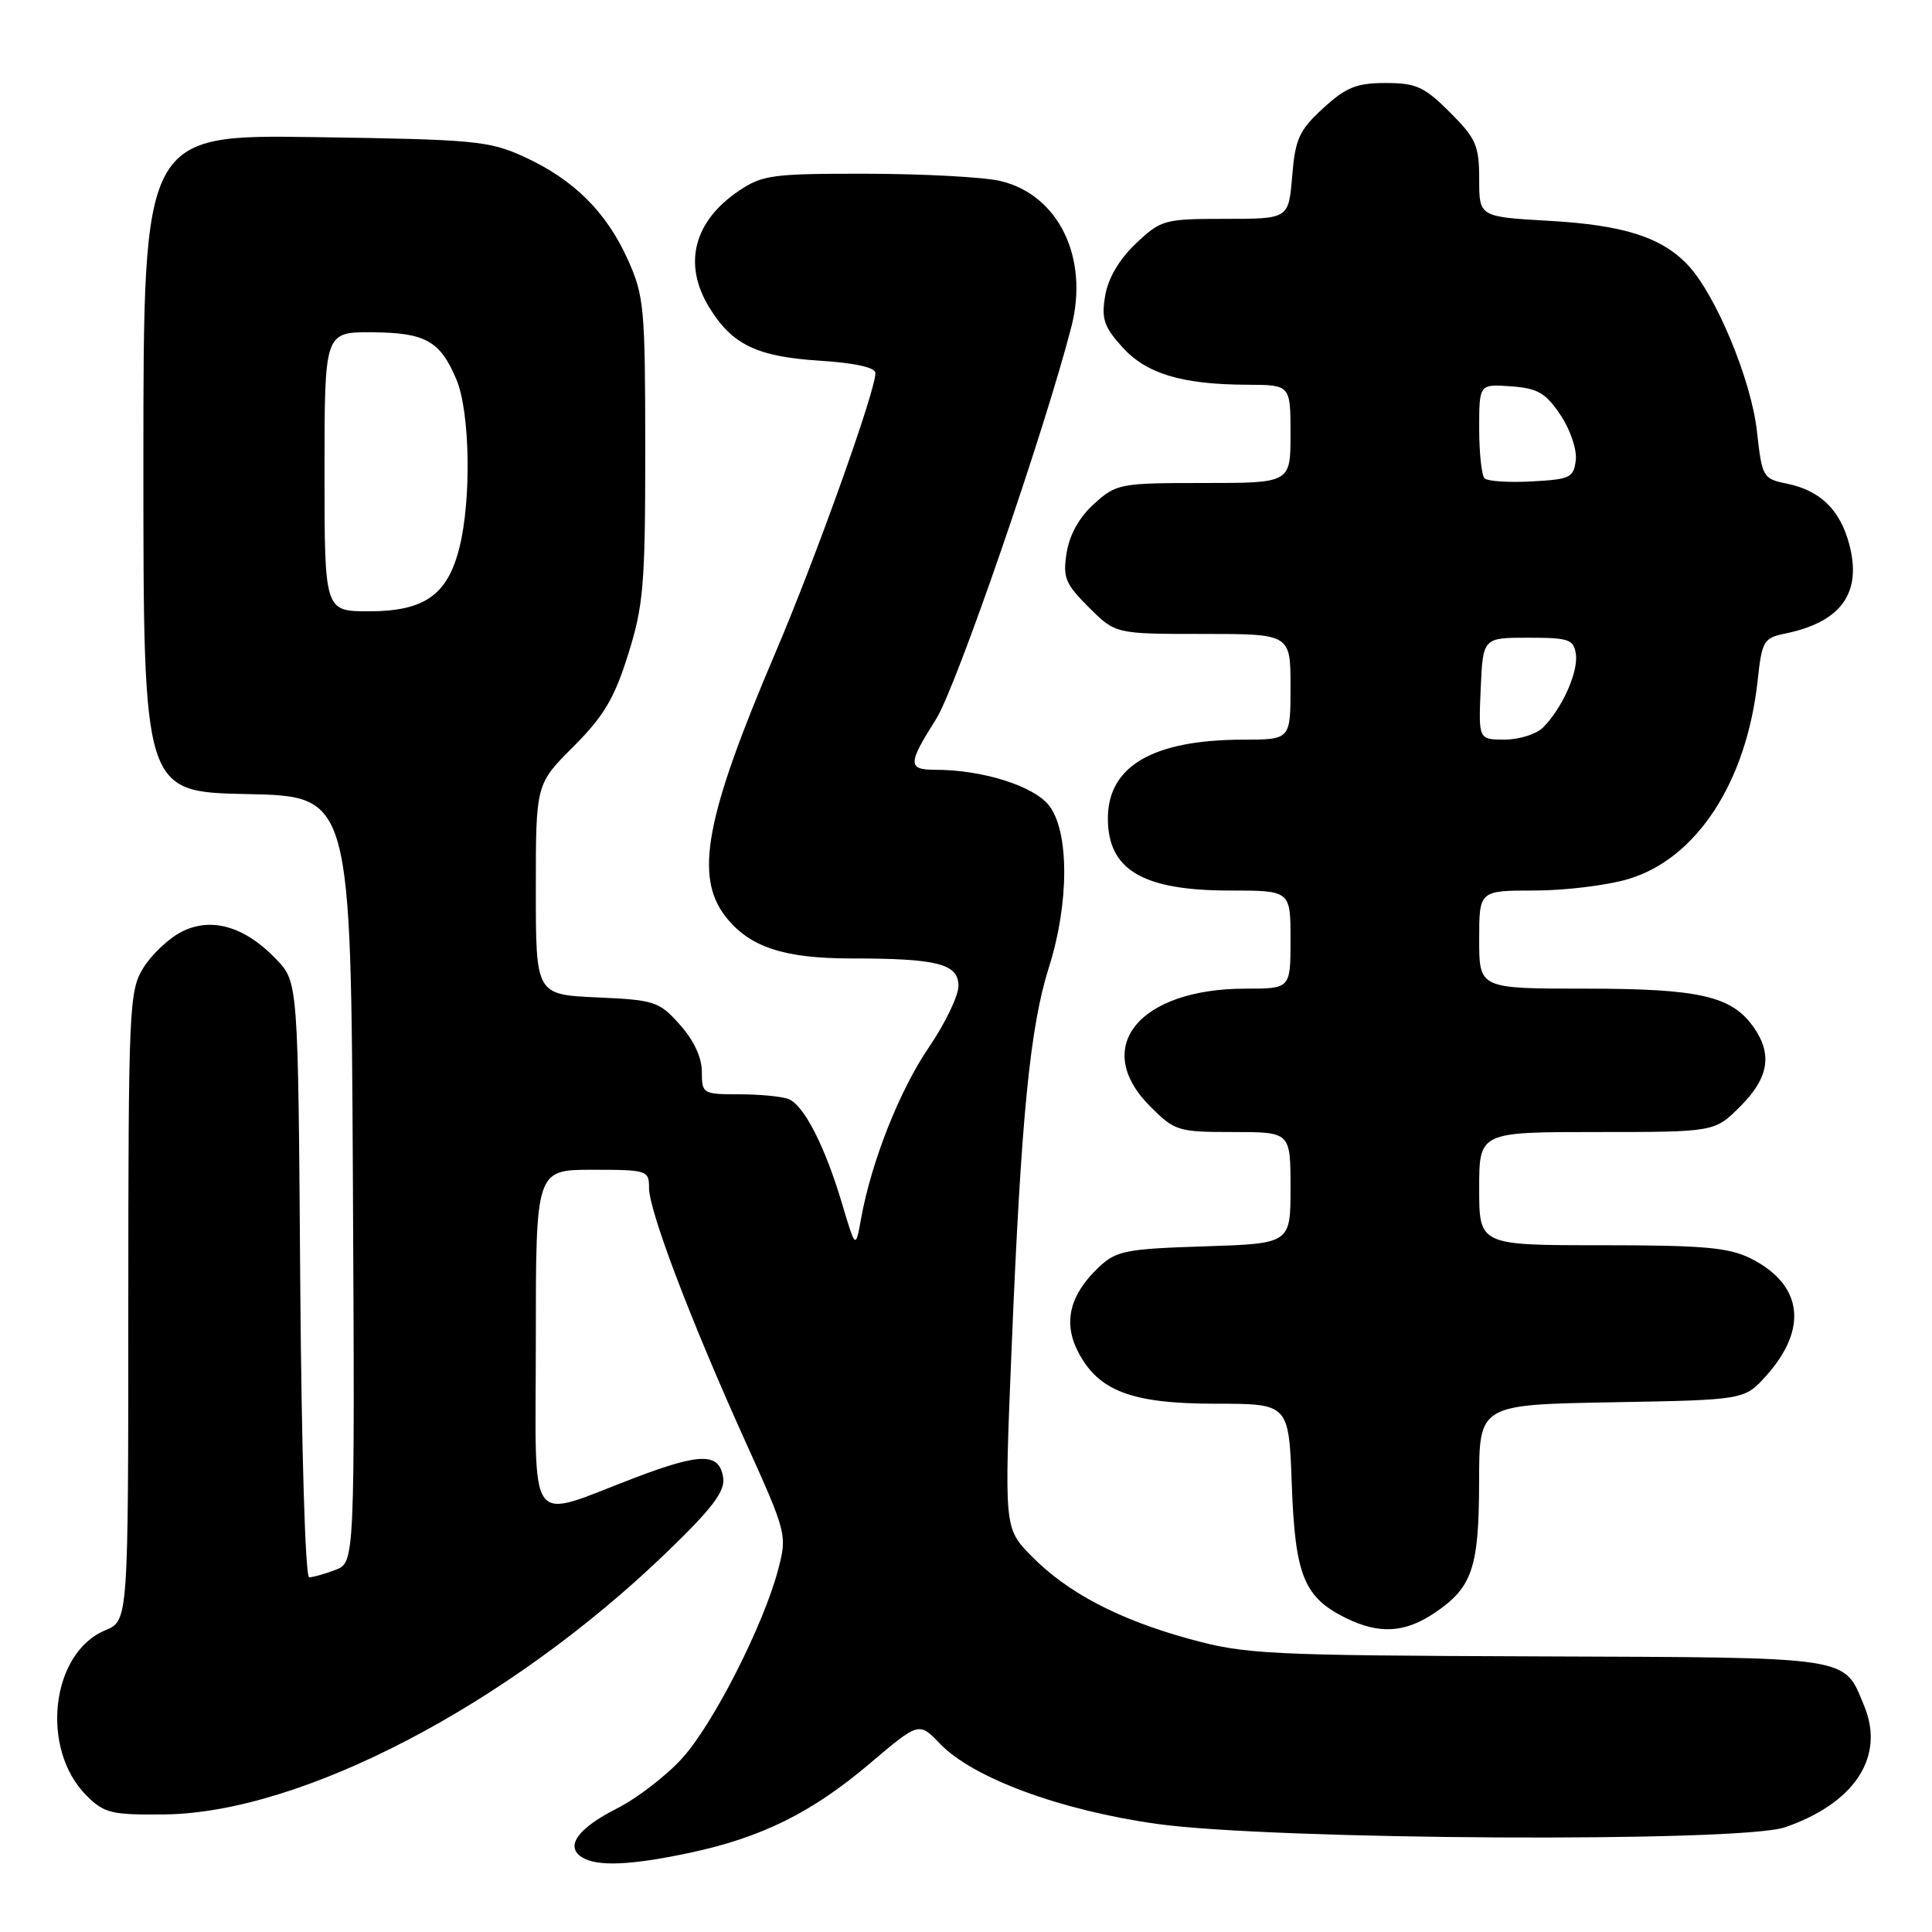<?xml version="1.0" encoding="UTF-8" standalone="no"?>
<!DOCTYPE svg PUBLIC "-//W3C//DTD SVG 1.1//EN" "http://www.w3.org/Graphics/SVG/1.1/DTD/svg11.dtd" >
<svg xmlns="http://www.w3.org/2000/svg" xmlns:xlink="http://www.w3.org/1999/xlink" version="1.1" viewBox="0 0 256 256">
 <g >
 <path fill="currentColor"
d=" M 91.33 245.52 C 100.88 243.50 107.58 240.18 115.21 233.71 C 121.77 228.15 121.77 228.15 124.55 231.05 C 128.91 235.60 140.53 239.89 153.32 241.68 C 168.71 243.82 230.58 244.16 236.50 242.13 C 245.76 238.95 249.80 232.77 247.02 226.06 C 244.26 219.39 245.88 219.64 203.71 219.48 C 167.97 219.35 164.99 219.20 157.68 217.19 C 148.20 214.59 141.40 211.02 136.63 206.14 C 133.06 202.48 133.06 202.48 134.05 178.49 C 135.31 147.95 136.48 136.08 138.99 128.16 C 141.69 119.66 141.69 110.14 138.99 106.72 C 136.95 104.13 130.17 102.00 123.95 102.00 C 120.25 102.00 120.27 101.22 124.04 95.28 C 126.67 91.16 138.42 57.09 141.96 43.31 C 144.33 34.12 140.24 25.76 132.50 23.97 C 130.30 23.46 122.38 23.04 114.90 23.02 C 102.37 23.00 101.03 23.18 97.91 25.28 C 91.92 29.32 90.47 34.98 93.96 40.70 C 96.98 45.66 100.26 47.25 108.56 47.79 C 113.28 48.09 116.00 48.69 116.00 49.43 C 116.00 51.84 108.08 73.98 102.74 86.50 C 93.46 108.26 91.98 116.16 96.17 121.49 C 99.33 125.50 103.86 127.00 112.84 127.00 C 124.24 127.00 127.00 127.71 127.00 130.64 C 127.00 131.95 125.24 135.61 123.09 138.76 C 119.19 144.48 115.46 153.92 114.09 161.50 C 113.37 165.50 113.37 165.50 111.59 159.53 C 109.31 151.86 106.52 146.41 104.46 145.62 C 103.57 145.28 100.62 145.00 97.92 145.00 C 93.13 145.00 93.00 144.92 93.00 142.02 C 93.00 140.13 91.93 137.83 90.09 135.78 C 87.34 132.69 86.76 132.50 79.09 132.16 C 71.00 131.79 71.00 131.79 71.00 117.85 C 71.00 103.90 71.00 103.90 75.98 98.93 C 80.00 94.90 81.40 92.56 83.23 86.72 C 85.27 80.22 85.50 77.51 85.50 59.50 C 85.49 40.74 85.35 39.18 83.18 34.38 C 80.33 28.07 76.03 23.81 69.50 20.80 C 64.83 18.66 62.98 18.48 41.75 18.17 C 19.00 17.84 19.00 17.84 19.00 61.39 C 19.00 104.94 19.00 104.94 32.75 105.22 C 46.50 105.50 46.50 105.50 46.76 156.27 C 47.02 207.04 47.02 207.04 44.44 208.02 C 43.03 208.56 41.46 209.00 40.97 209.00 C 40.45 209.00 39.95 192.11 39.78 169.56 C 39.50 130.13 39.50 130.13 36.59 127.09 C 32.40 122.73 27.96 121.45 24.02 123.49 C 22.31 124.37 20.03 126.54 18.96 128.30 C 17.11 131.34 17.01 133.60 17.00 173.13 C 17.00 214.76 17.00 214.76 13.95 216.02 C 6.74 219.01 5.29 231.74 11.45 237.91 C 13.82 240.27 14.74 240.49 21.77 240.42 C 39.91 240.24 67.39 225.91 88.33 205.70 C 94.37 199.88 96.08 197.62 95.83 195.84 C 95.35 192.49 92.93 192.47 84.23 195.77 C 69.54 201.34 71.00 203.35 71.00 177.52 C 71.00 155.00 71.00 155.00 78.50 155.00 C 85.75 155.00 86.00 155.08 86.00 157.40 C 86.00 160.45 91.51 174.95 98.72 190.90 C 104.23 203.08 104.31 203.39 103.13 207.90 C 101.23 215.22 94.54 228.40 90.41 232.96 C 88.33 235.27 84.44 238.26 81.77 239.62 C 76.57 242.25 74.84 244.65 77.10 246.09 C 79.10 247.35 83.50 247.18 91.33 245.52 Z  M 190.09 213.72 C 195.10 210.34 195.97 207.78 195.99 196.31 C 196.00 186.13 196.00 186.13 213.58 185.81 C 231.17 185.50 231.17 185.50 234.06 182.26 C 239.63 176.02 238.85 170.20 231.98 166.75 C 229.09 165.30 225.73 165.00 212.25 165.00 C 196.00 165.00 196.00 165.00 196.00 157.50 C 196.00 150.00 196.00 150.00 211.60 150.00 C 227.20 150.00 227.20 150.00 230.60 146.60 C 234.36 142.84 234.89 139.71 232.37 136.12 C 229.47 131.98 225.21 131.00 210.03 131.00 C 196.00 131.00 196.00 131.00 196.00 124.50 C 196.00 118.00 196.00 118.00 203.32 118.00 C 207.34 118.00 212.94 117.32 215.75 116.48 C 224.81 113.79 231.44 103.62 232.90 90.16 C 233.46 84.94 233.70 84.54 236.50 83.96 C 244.00 82.43 246.76 78.55 245.02 72.06 C 243.79 67.52 241.18 64.99 236.79 64.09 C 233.59 63.44 233.48 63.25 232.80 57.12 C 232.05 50.36 227.38 39.11 223.69 35.16 C 220.20 31.44 215.17 29.82 205.25 29.26 C 196.00 28.73 196.00 28.73 196.00 23.75 C 196.00 19.29 195.59 18.35 192.12 14.88 C 188.73 11.49 187.65 11.00 183.60 11.00 C 179.75 11.00 178.36 11.56 175.33 14.34 C 172.15 17.25 171.63 18.38 171.22 23.34 C 170.75 29.00 170.75 29.00 162.36 29.00 C 154.27 29.00 153.85 29.12 150.53 32.25 C 148.34 34.31 146.85 36.83 146.45 39.13 C 145.92 42.21 146.26 43.26 148.66 45.94 C 151.87 49.52 156.54 50.94 165.25 50.98 C 171.00 51.00 171.00 51.00 171.00 57.50 C 171.00 64.00 171.00 64.00 159.52 64.00 C 148.39 64.00 147.94 64.09 144.98 66.75 C 143.03 68.51 141.72 70.84 141.34 73.22 C 140.81 76.53 141.14 77.34 144.27 80.47 C 147.80 84.00 147.80 84.00 159.40 84.00 C 171.00 84.00 171.00 84.00 171.00 91.00 C 171.00 98.00 171.00 98.00 164.75 98.01 C 152.79 98.02 146.80 101.50 146.80 108.45 C 146.80 115.27 151.42 118.00 162.95 118.00 C 171.00 118.00 171.00 118.00 171.00 124.50 C 171.00 131.00 171.00 131.00 165.07 131.00 C 150.90 131.00 144.58 138.78 152.40 146.60 C 155.67 149.87 156.09 150.00 163.40 150.00 C 171.00 150.00 171.00 150.00 171.00 157.39 C 171.00 164.78 171.00 164.78 159.58 165.15 C 149.20 165.48 147.92 165.73 145.63 167.88 C 141.76 171.52 140.84 175.19 142.83 179.08 C 145.53 184.33 149.93 186.00 161.12 186.00 C 170.78 186.00 170.78 186.00 171.17 196.75 C 171.61 208.75 172.78 211.65 178.30 214.38 C 182.75 216.57 186.14 216.38 190.09 213.72 Z  M 43.00 62.50 C 43.00 44.00 43.00 44.00 49.25 44.03 C 56.38 44.07 58.33 45.16 60.49 50.32 C 62.28 54.60 62.48 66.21 60.87 72.58 C 59.30 78.85 56.23 81.00 48.87 81.00 C 43.00 81.00 43.00 81.00 43.00 62.50 Z  M 196.20 91.25 C 196.50 84.50 196.50 84.50 202.50 84.50 C 207.91 84.50 208.53 84.72 208.81 86.68 C 209.15 89.05 206.99 93.87 204.45 96.41 C 203.57 97.28 201.29 98.00 199.38 98.00 C 195.91 98.00 195.91 98.00 196.20 91.25 Z  M 196.71 63.38 C 196.32 62.99 196.00 60.02 196.00 56.78 C 196.00 50.89 196.00 50.89 200.22 51.19 C 203.75 51.45 204.81 52.06 206.76 54.97 C 208.07 56.91 208.96 59.55 208.80 60.97 C 208.52 63.30 208.05 63.52 202.96 63.79 C 199.91 63.96 197.10 63.77 196.71 63.38 Z "/>
</g>
</svg>